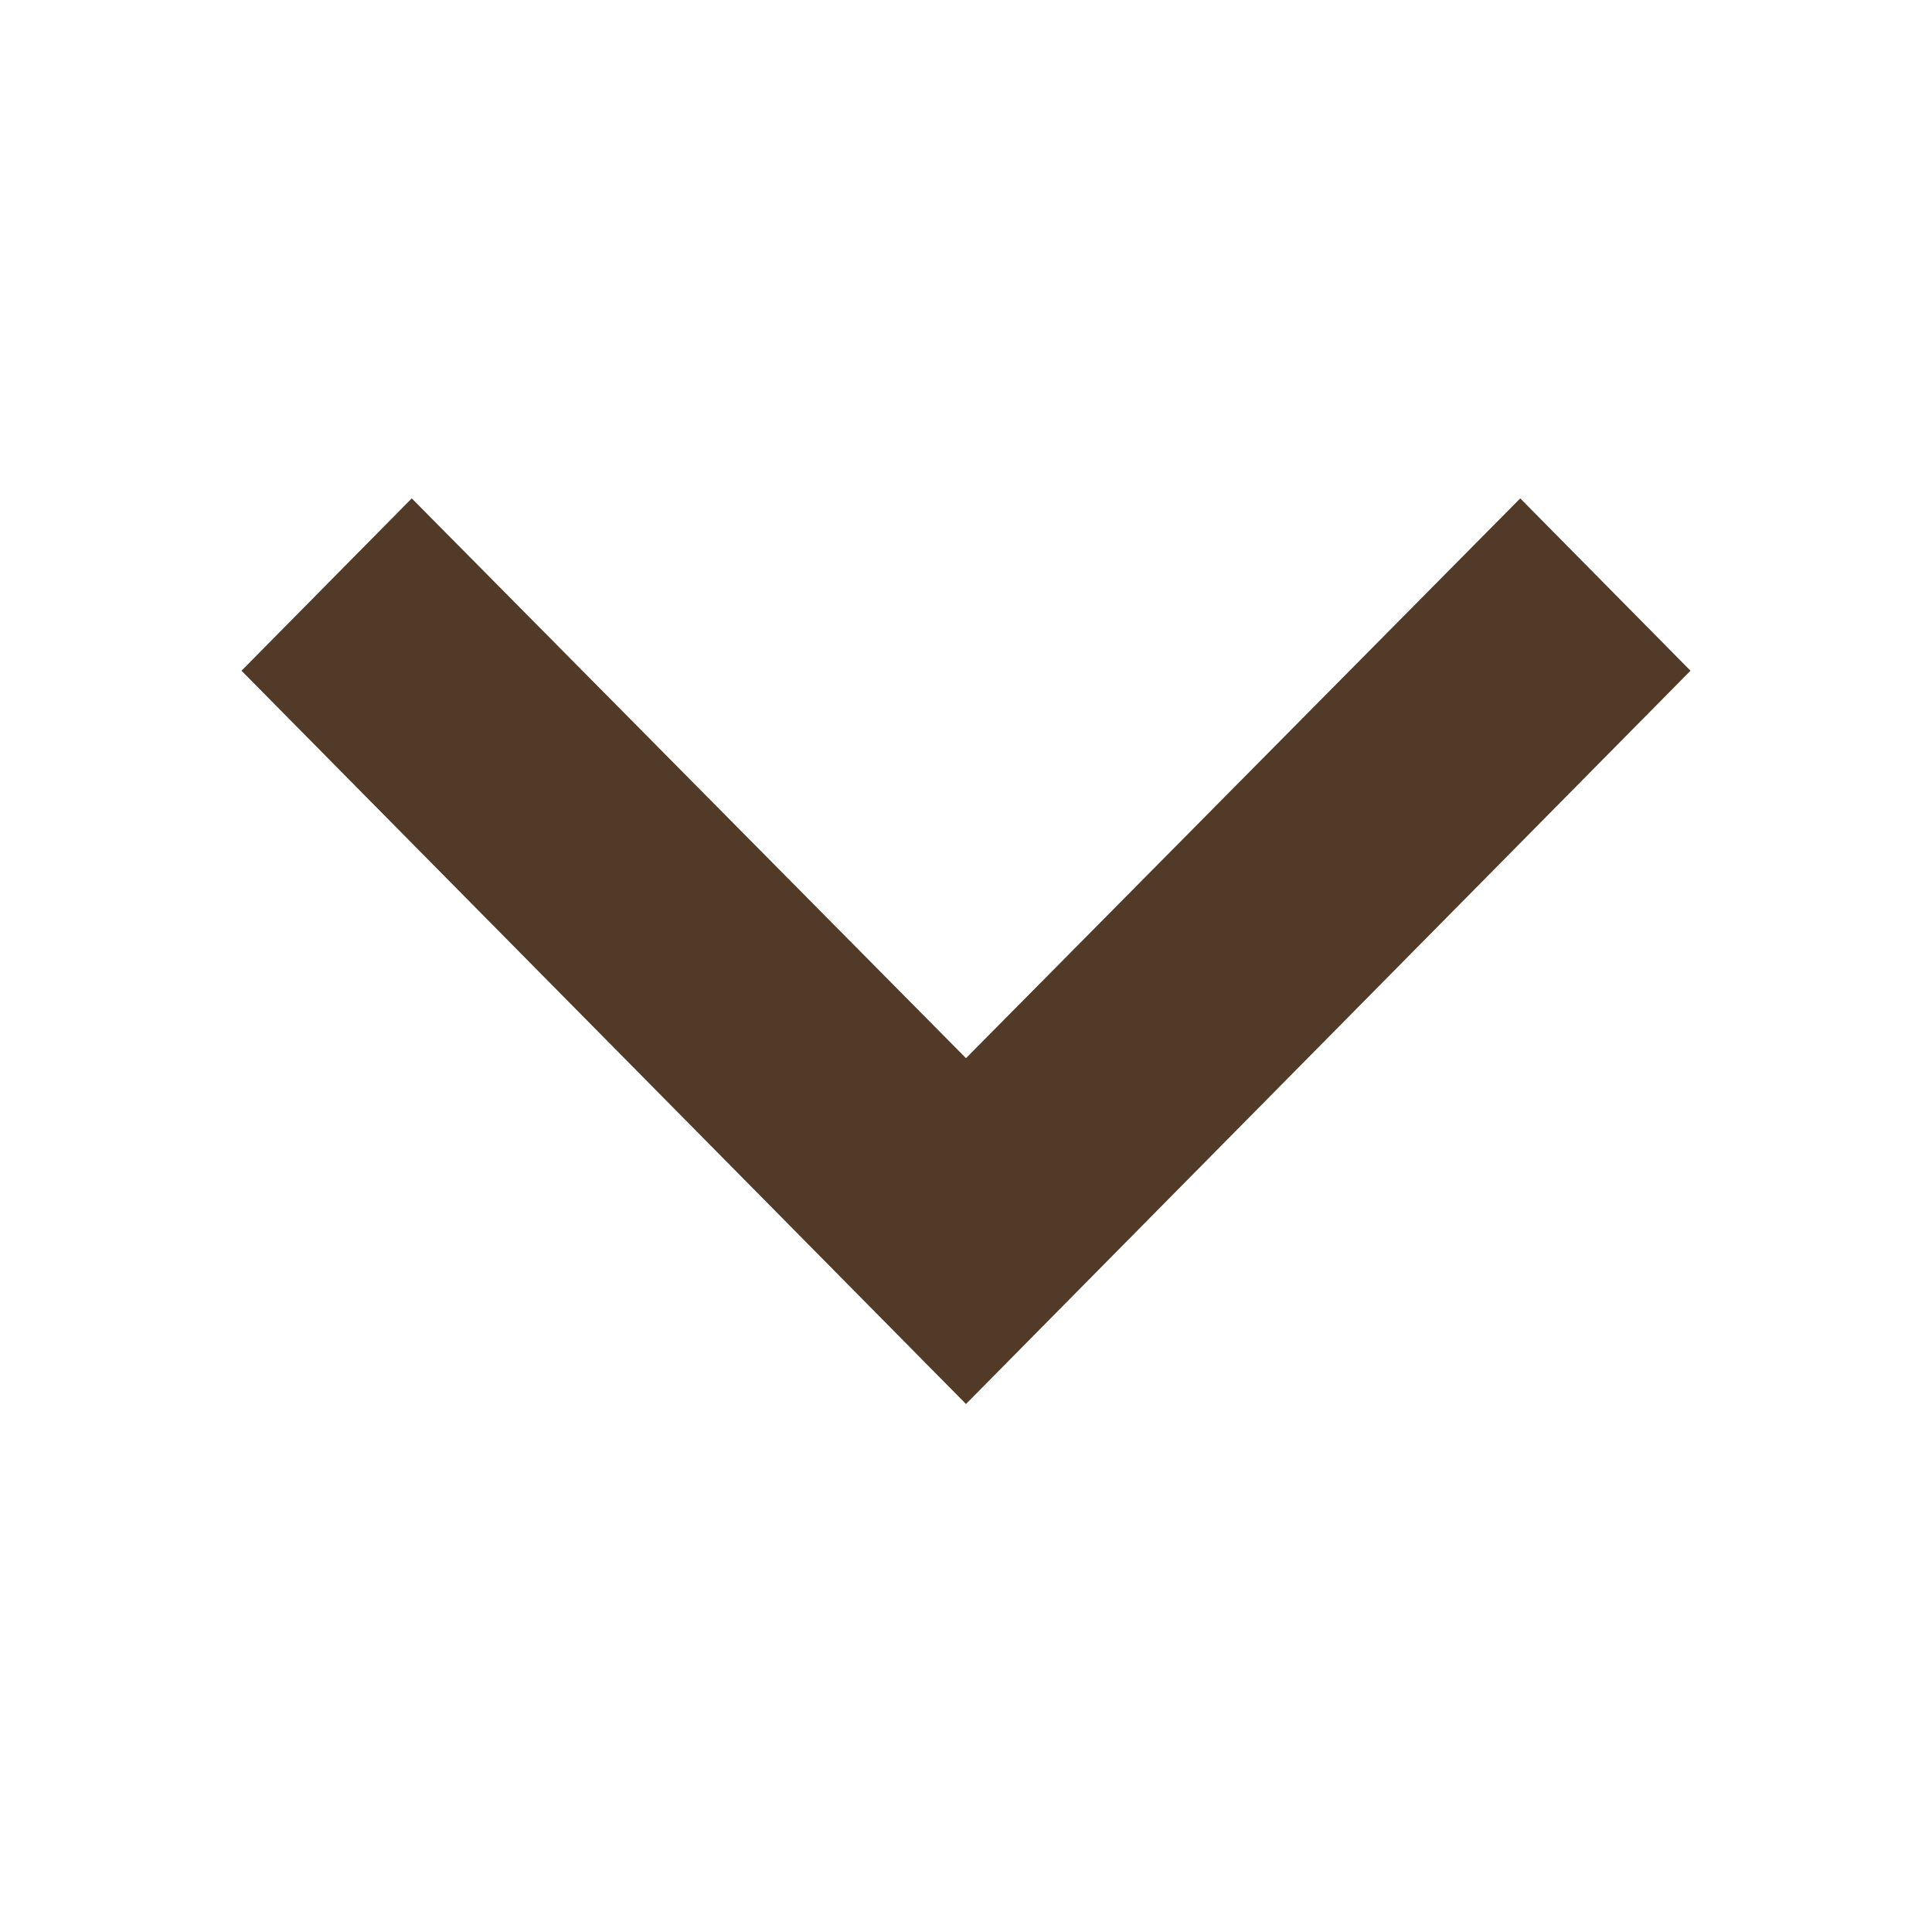 <svg width="24" height="24" viewBox="0 0 24 24" fill="none" xmlns="http://www.w3.org/2000/svg">
<path d="M18.885 6.191L12 13.145L5.115 6.191L3 8.332L12 17.441L21 8.332L18.885 6.191Z" fill="#513A28"/>
</svg>
